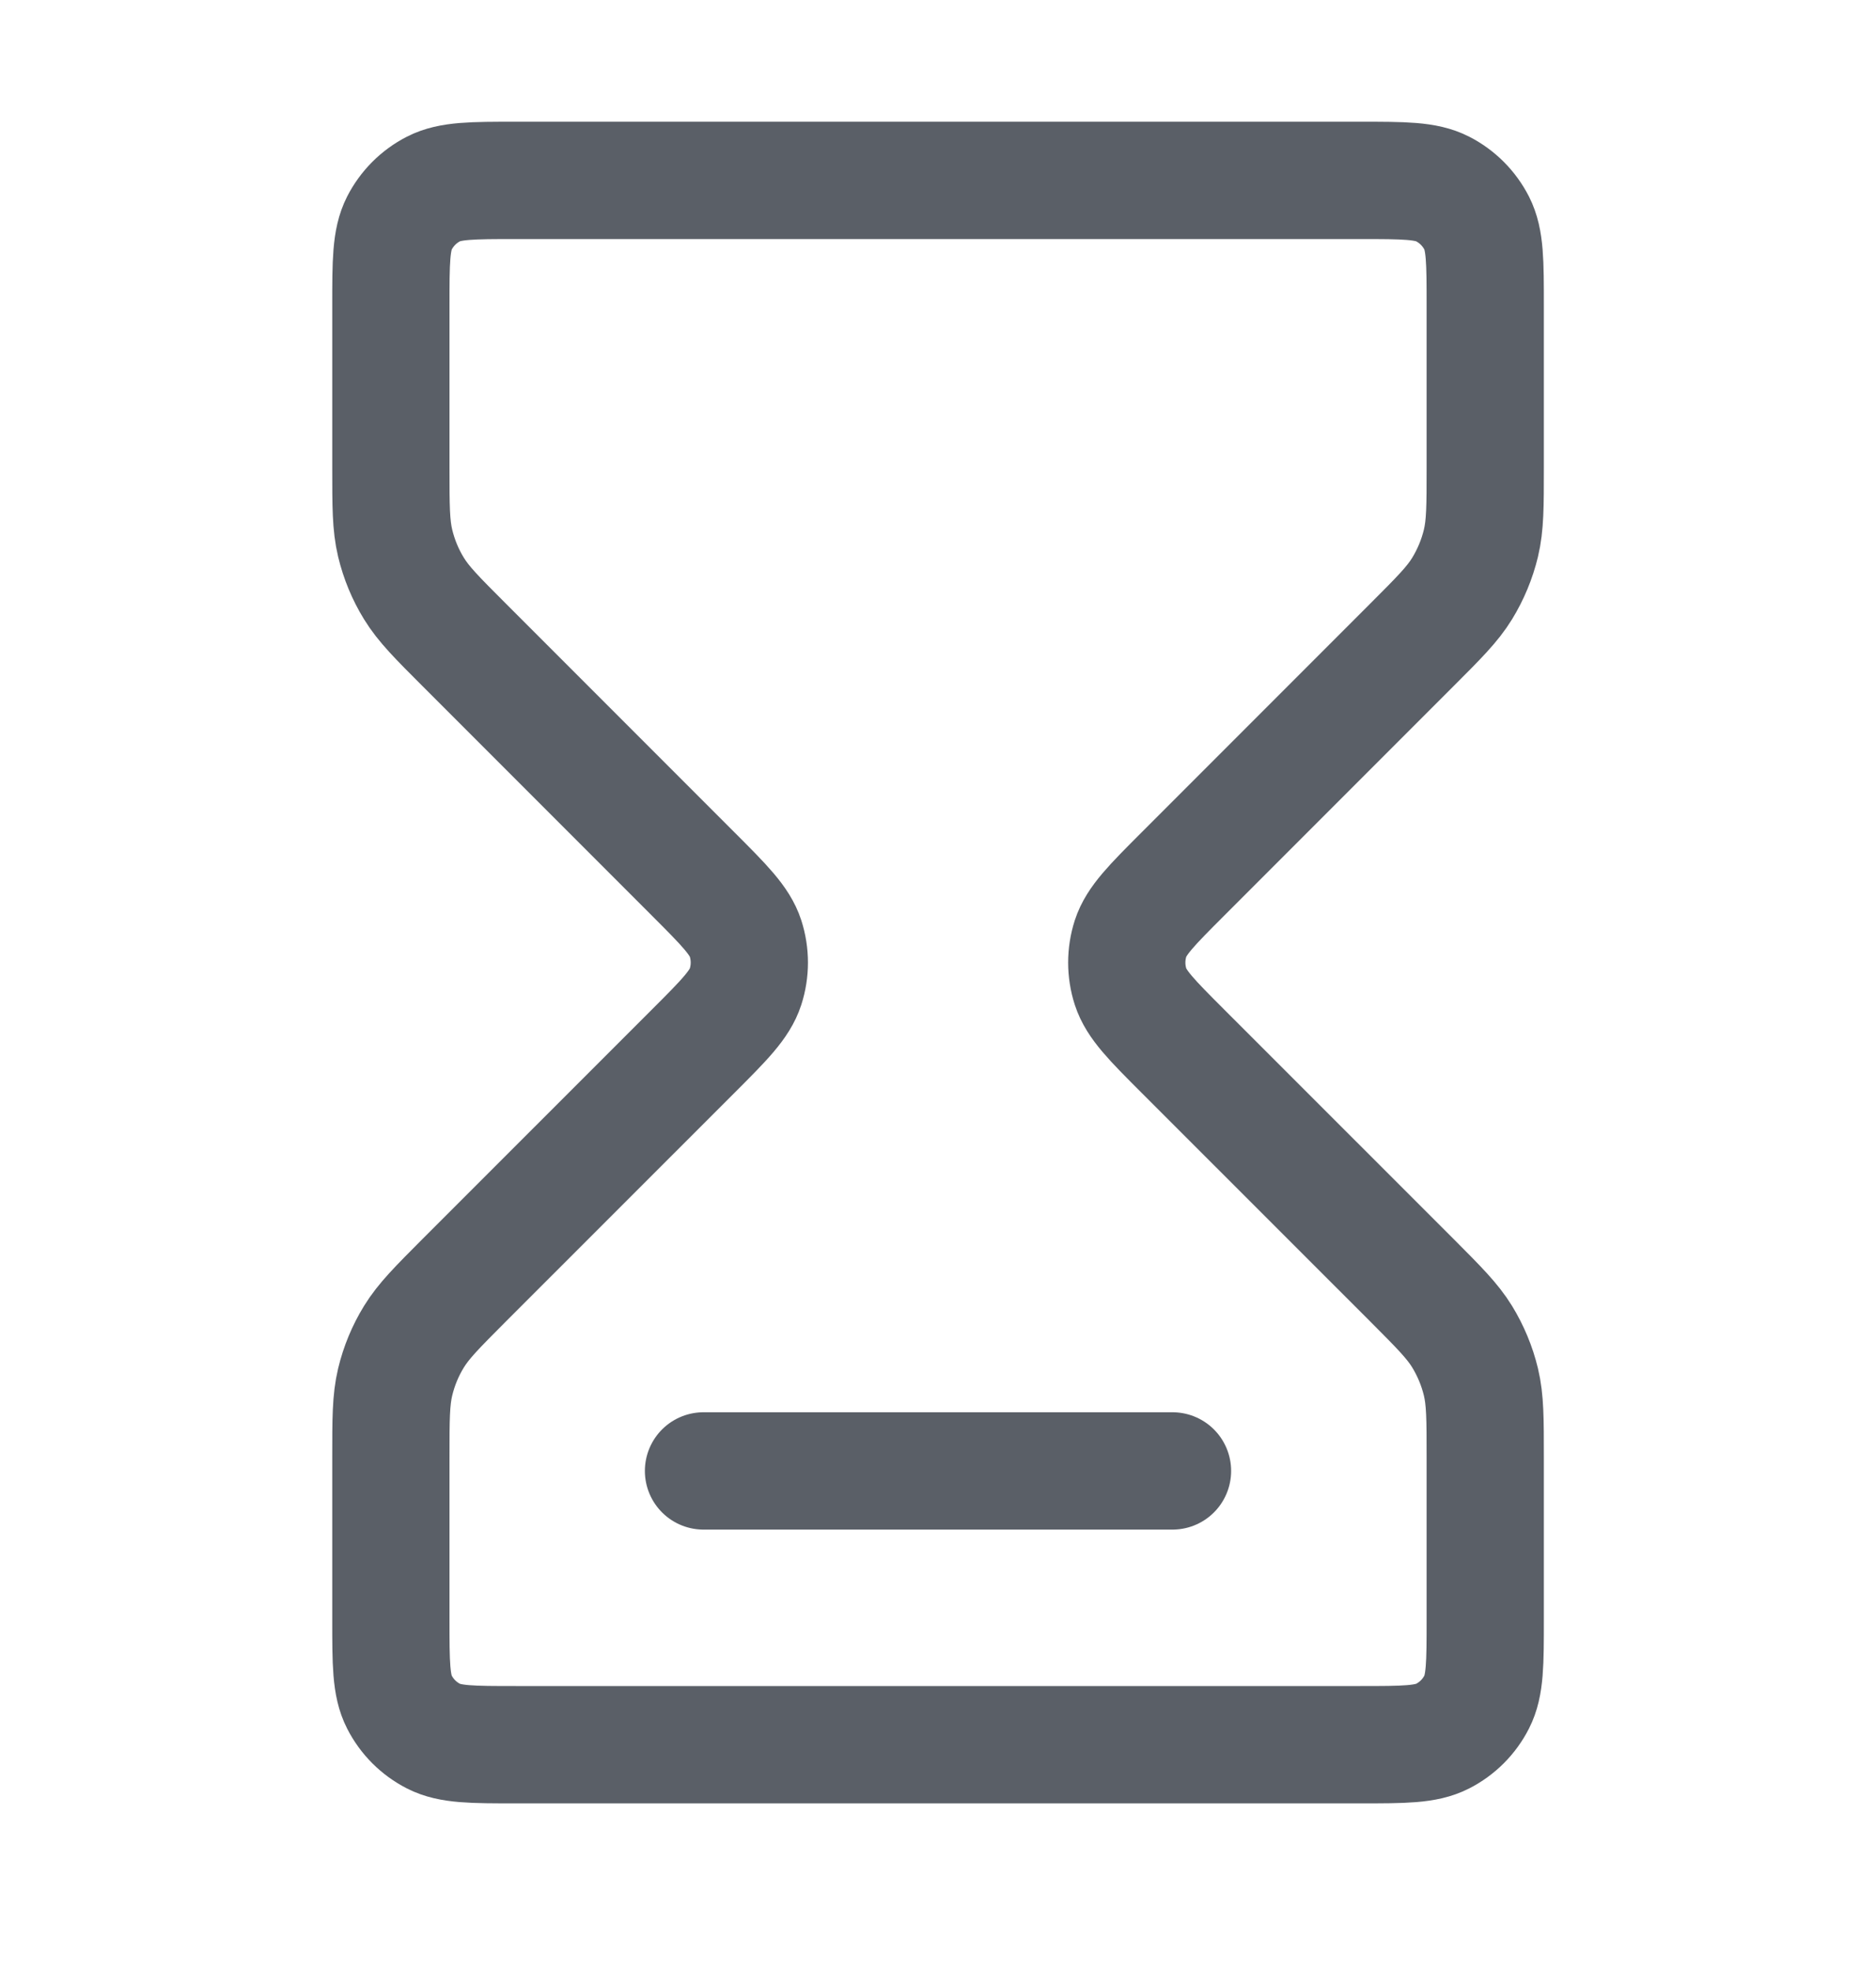 <svg width="20" height="21" viewBox="0 0 20 21" fill="none" xmlns="http://www.w3.org/2000/svg">
<path d="M7.5 15.672H12.5M5.5 1.922H14.5C14.967 1.922 15.2 1.922 15.379 2.013C15.536 2.093 15.663 2.221 15.743 2.377C15.834 2.556 15.834 2.789 15.834 3.256V4.985C15.834 5.392 15.834 5.596 15.788 5.788C15.747 5.958 15.679 6.121 15.588 6.27C15.485 6.438 15.341 6.582 15.053 6.87L12.61 9.313C12.28 9.643 12.115 9.808 12.053 9.998C11.999 10.166 11.999 10.346 12.053 10.513C12.115 10.704 12.28 10.869 12.61 11.199L15.053 13.641C15.341 13.93 15.485 14.074 15.588 14.242C15.679 14.391 15.747 14.554 15.788 14.724C15.834 14.916 15.834 15.119 15.834 15.527V17.256C15.834 17.723 15.834 17.956 15.743 18.134C15.663 18.291 15.536 18.418 15.379 18.498C15.2 18.589 14.967 18.589 14.5 18.589H5.5C5.034 18.589 4.8 18.589 4.622 18.498C4.465 18.418 4.338 18.291 4.258 18.134C4.167 17.956 4.167 17.723 4.167 17.256V15.527C4.167 15.119 4.167 14.916 4.213 14.724C4.254 14.554 4.321 14.391 4.413 14.242C4.516 14.074 4.66 13.93 4.948 13.641L7.391 11.199C7.721 10.869 7.886 10.704 7.948 10.513C8.002 10.346 8.002 10.166 7.948 9.998C7.886 9.808 7.721 9.643 7.391 9.313L4.948 6.87C4.66 6.582 4.516 6.438 4.413 6.27C4.321 6.121 4.254 5.958 4.213 5.788C4.167 5.596 4.167 5.392 4.167 4.985V3.256C4.167 2.789 4.167 2.556 4.258 2.377C4.338 2.221 4.465 2.093 4.622 2.013C4.8 1.922 5.034 1.922 5.5 1.922Z" stroke="#5A5F67" stroke-width="1.25" stroke-linecap="round" stroke-linejoin="round"/>
</svg>
